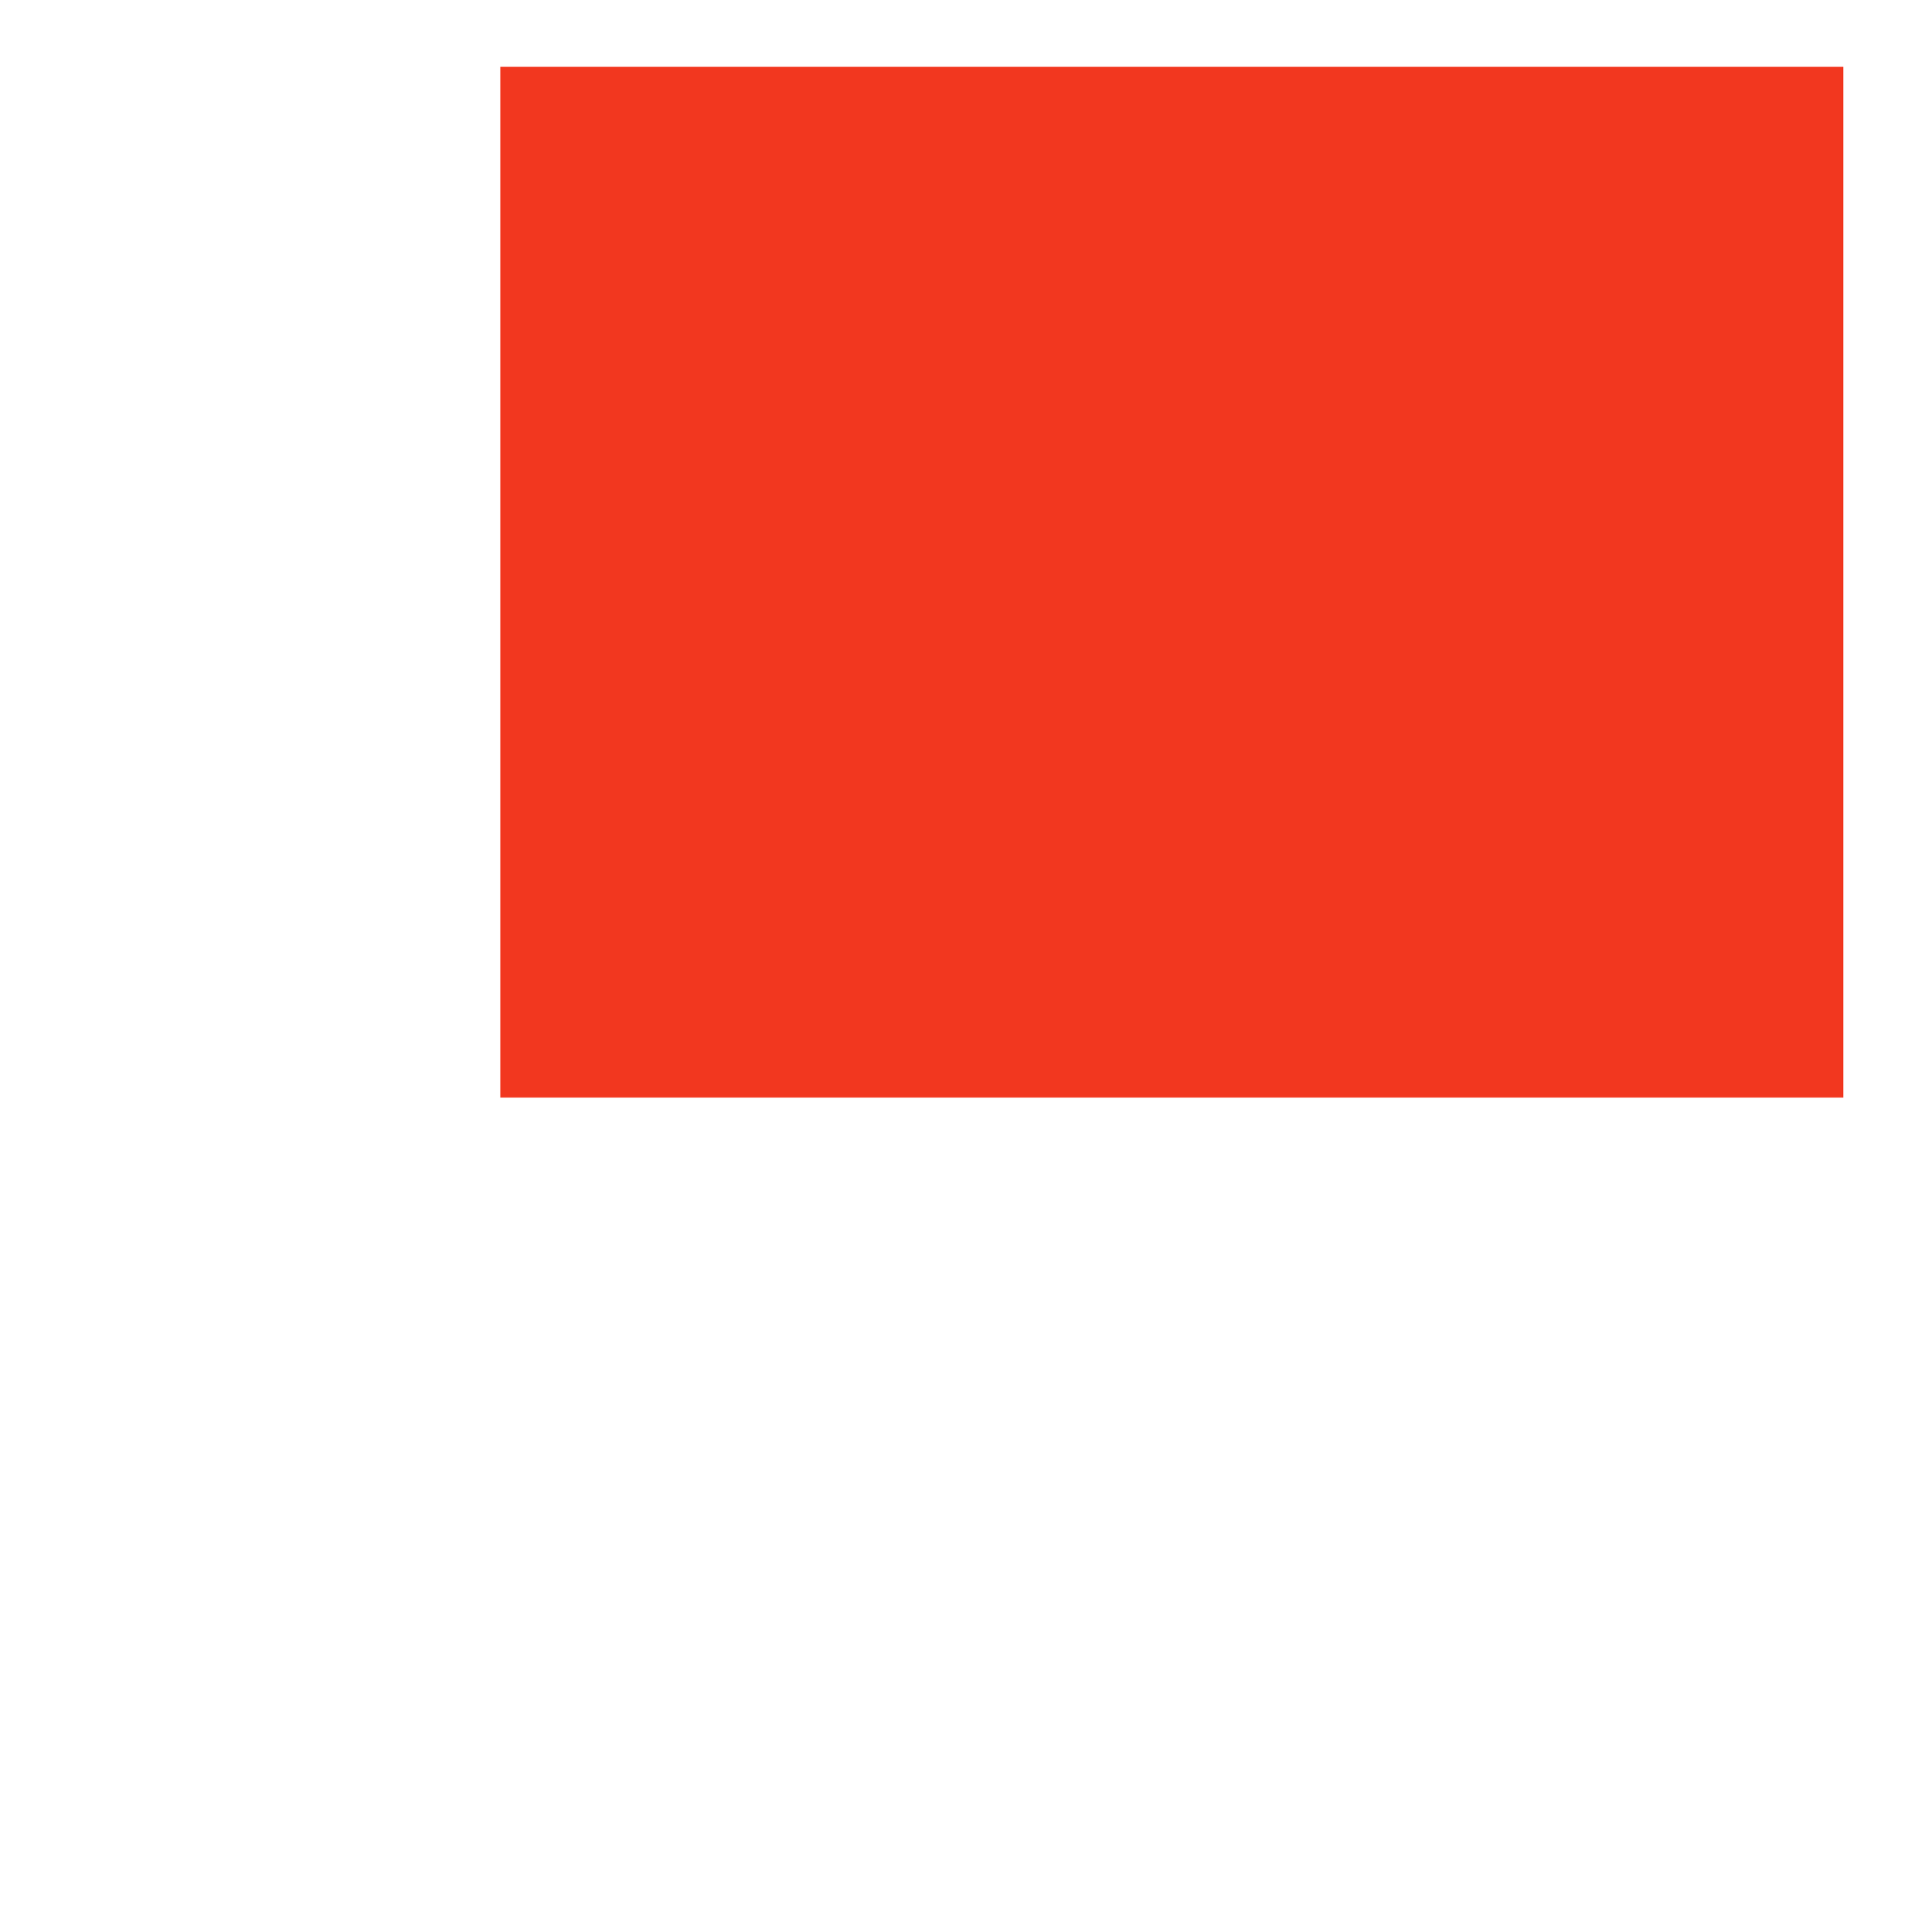 <svg width="601" height="602" viewBox="0 0 601 602" fill="none" xmlns="http://www.w3.org/2000/svg">
<mask id="mask0_2007_87" style="mask-type:luminance" maskUnits="userSpaceOnUse" x="0" y="0" width="601" height="602">
<path d="M601 0.16H0V601.16H601V0.16Z" fill="white"/>
</mask>
<g mask="url(#mask0_2007_87)">
<g filter="url(#filter0_f_2007_87)">
<path d="M574.329 20.818H155.883V341.978H574.329V20.818Z" fill="#F2371F"/>
</g>
</g>
<defs>
<filter id="filter0_f_2007_87" x="-31.93" y="-166.994" width="794.071" height="696.784" filterUnits="userSpaceOnUse" color-interpolation-filters="sRGB">
<feFlood flood-opacity="0" result="BackgroundImageFix"/>
<feBlend mode="normal" in="SourceGraphic" in2="BackgroundImageFix" result="shape"/>
<feGaussianBlur stdDeviation="93.906" result="effect1_foregroundBlur_2007_87"/>
</filter>
</defs>
</svg>
